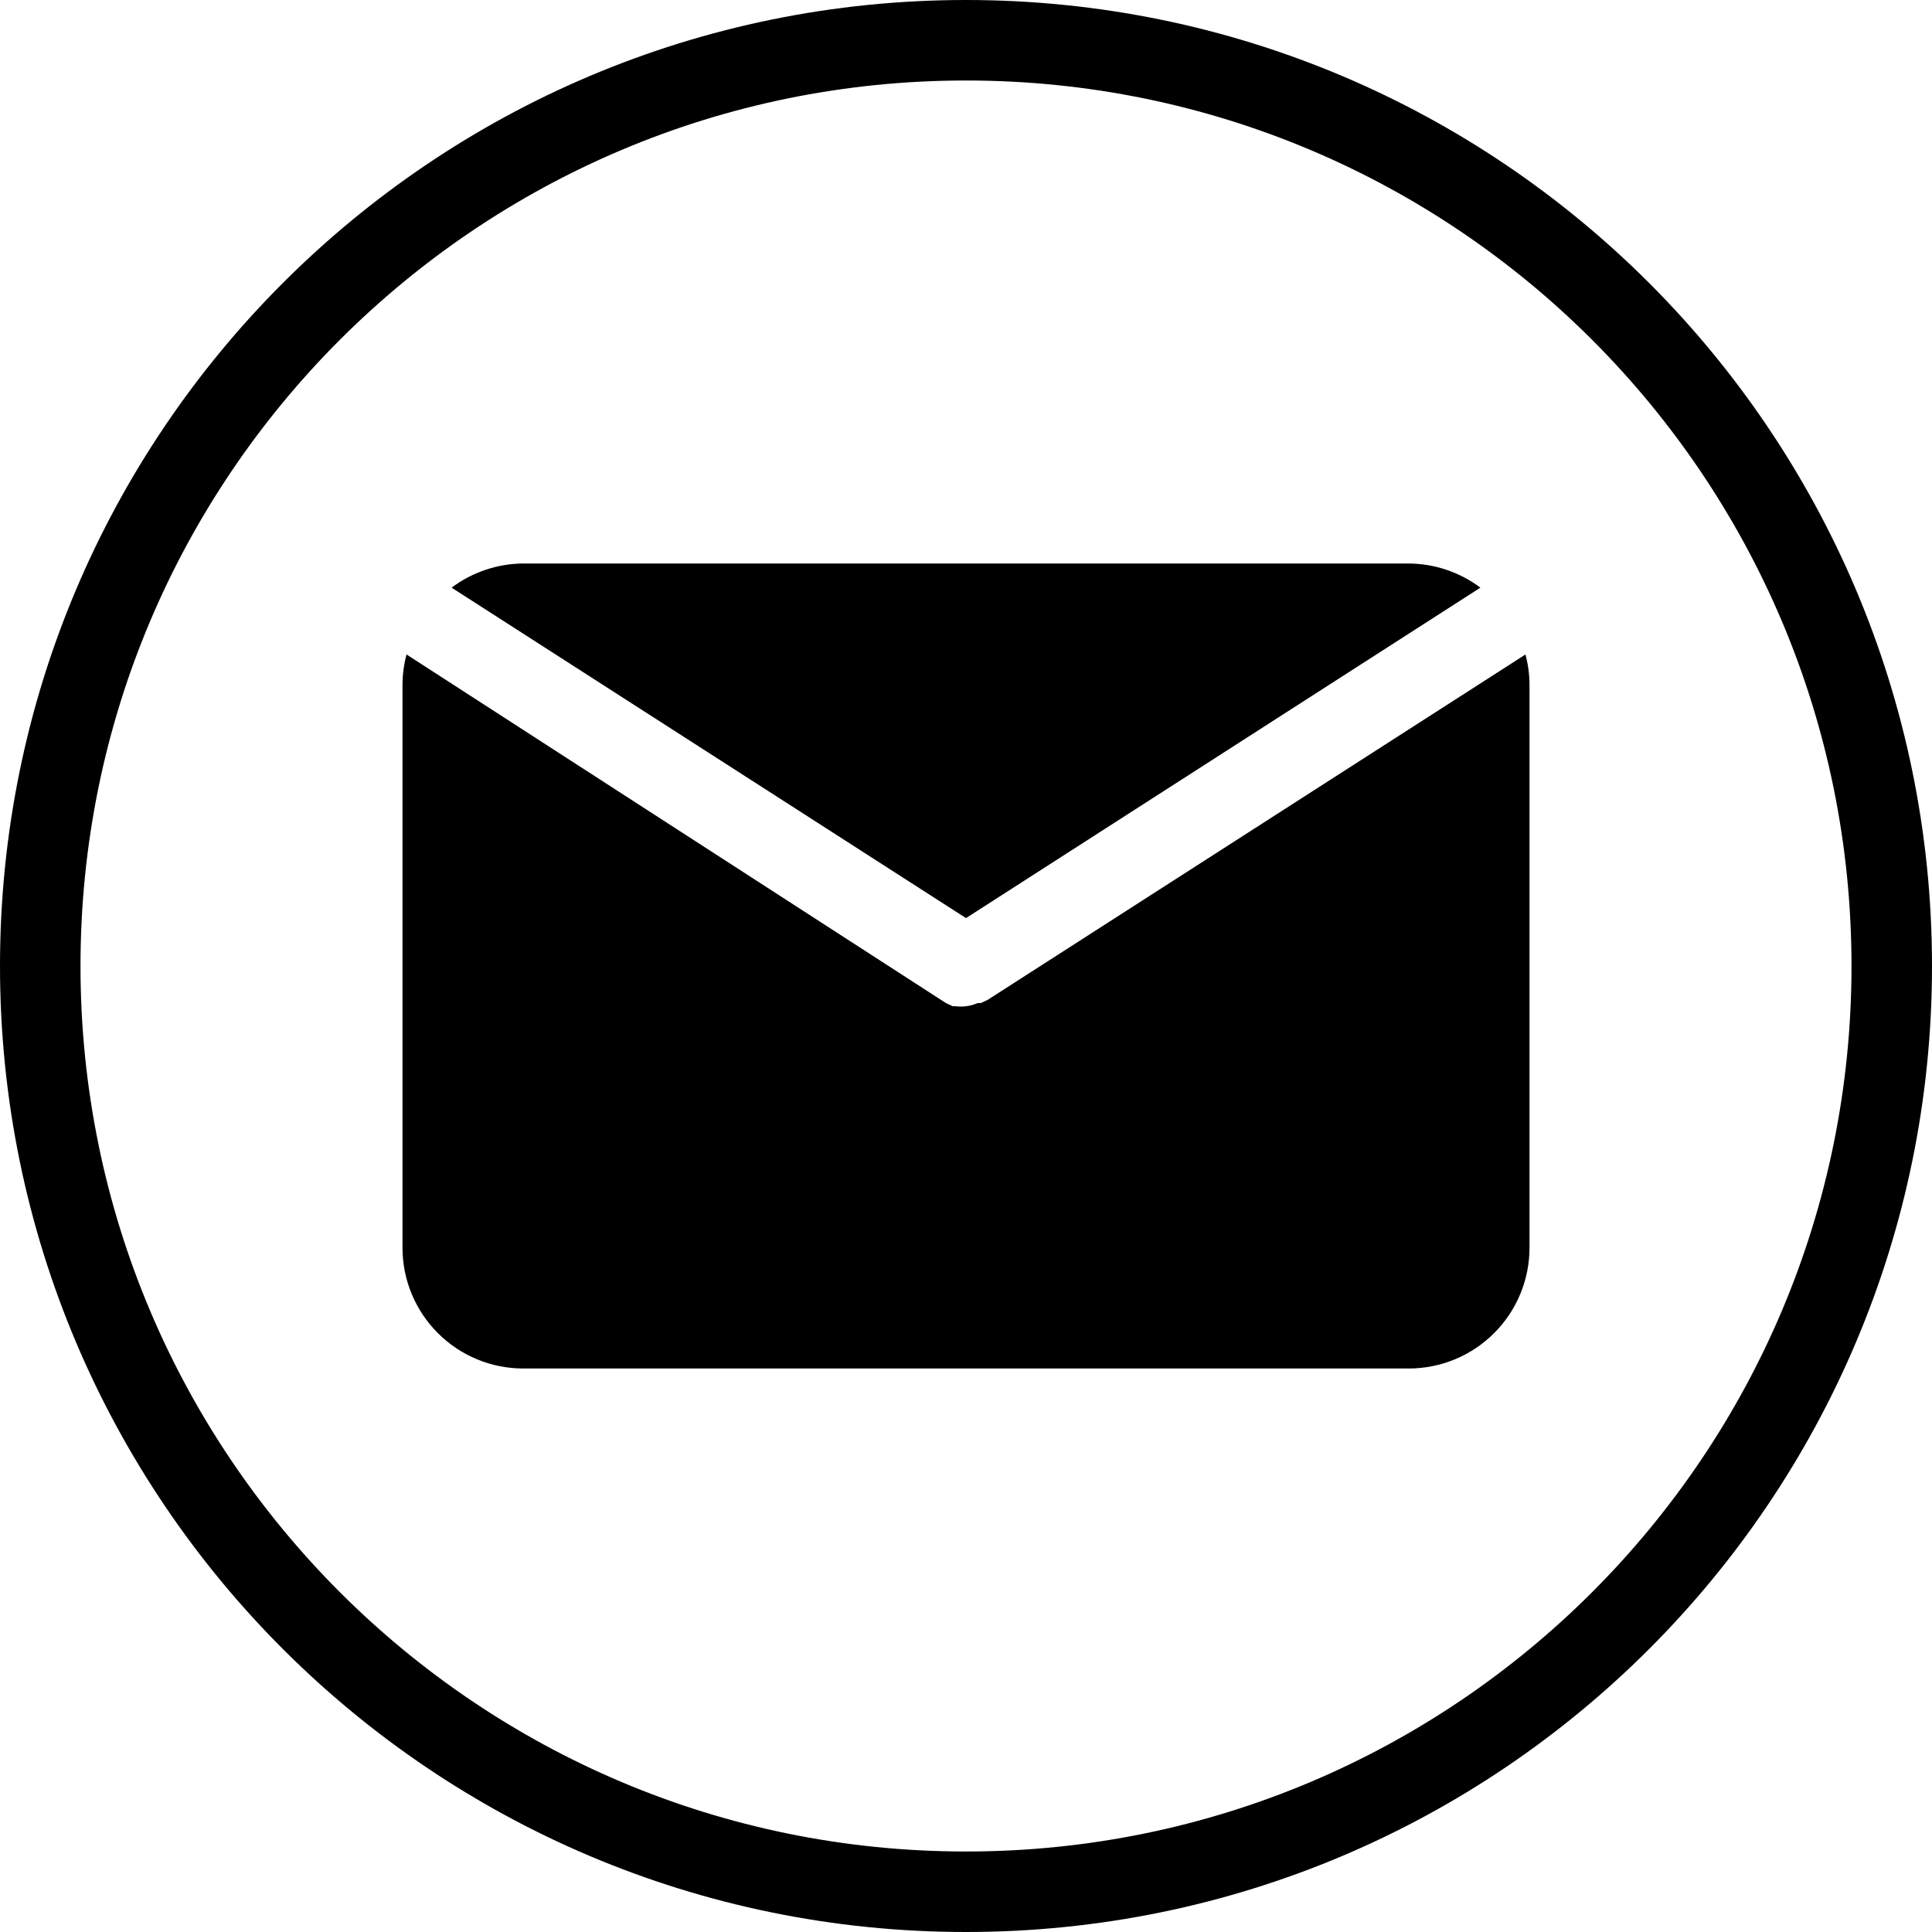 <svg width="48" height="48" viewBox="0 0 48 48" fill="none" xmlns="http://www.w3.org/2000/svg">
<g clip-path="url(#clip0_1_1030)">
<path d="M24 47C36.703 47 47 36.703 47 24C47 11.297 36.703 1 24 1C11.297 1 1 11.297 1 24C1 36.703 11.297 47 24 47Z" stroke="black" stroke-width="2"/>
<path d="M24 22.81L36.78 14.6C36.266 14.215 35.642 14.004 35 14H13C12.358 14.004 11.734 14.215 11.22 14.6L24 22.81ZM24.54 24.84L24.37 24.92H24.29C24.198 24.961 24.1 24.988 24 25C23.917 25.011 23.833 25.011 23.75 25H23.67L23.5 24.92L10.1 16.26C10.036 16.502 10.002 16.75 10 17V31C10 31.796 10.316 32.559 10.879 33.121C11.441 33.684 12.204 34 13 34H35C35.796 34 36.559 33.684 37.121 33.121C37.684 32.559 38 31.796 38 31V17C37.998 16.75 37.964 16.502 37.9 16.26L24.54 24.84Z" fill="black"/>
</g>
<defs>
<clipPath id="clip0_1_1030">
<rect width="48" height="48" fill="white"/>
</clipPath>
</defs>
</svg>
